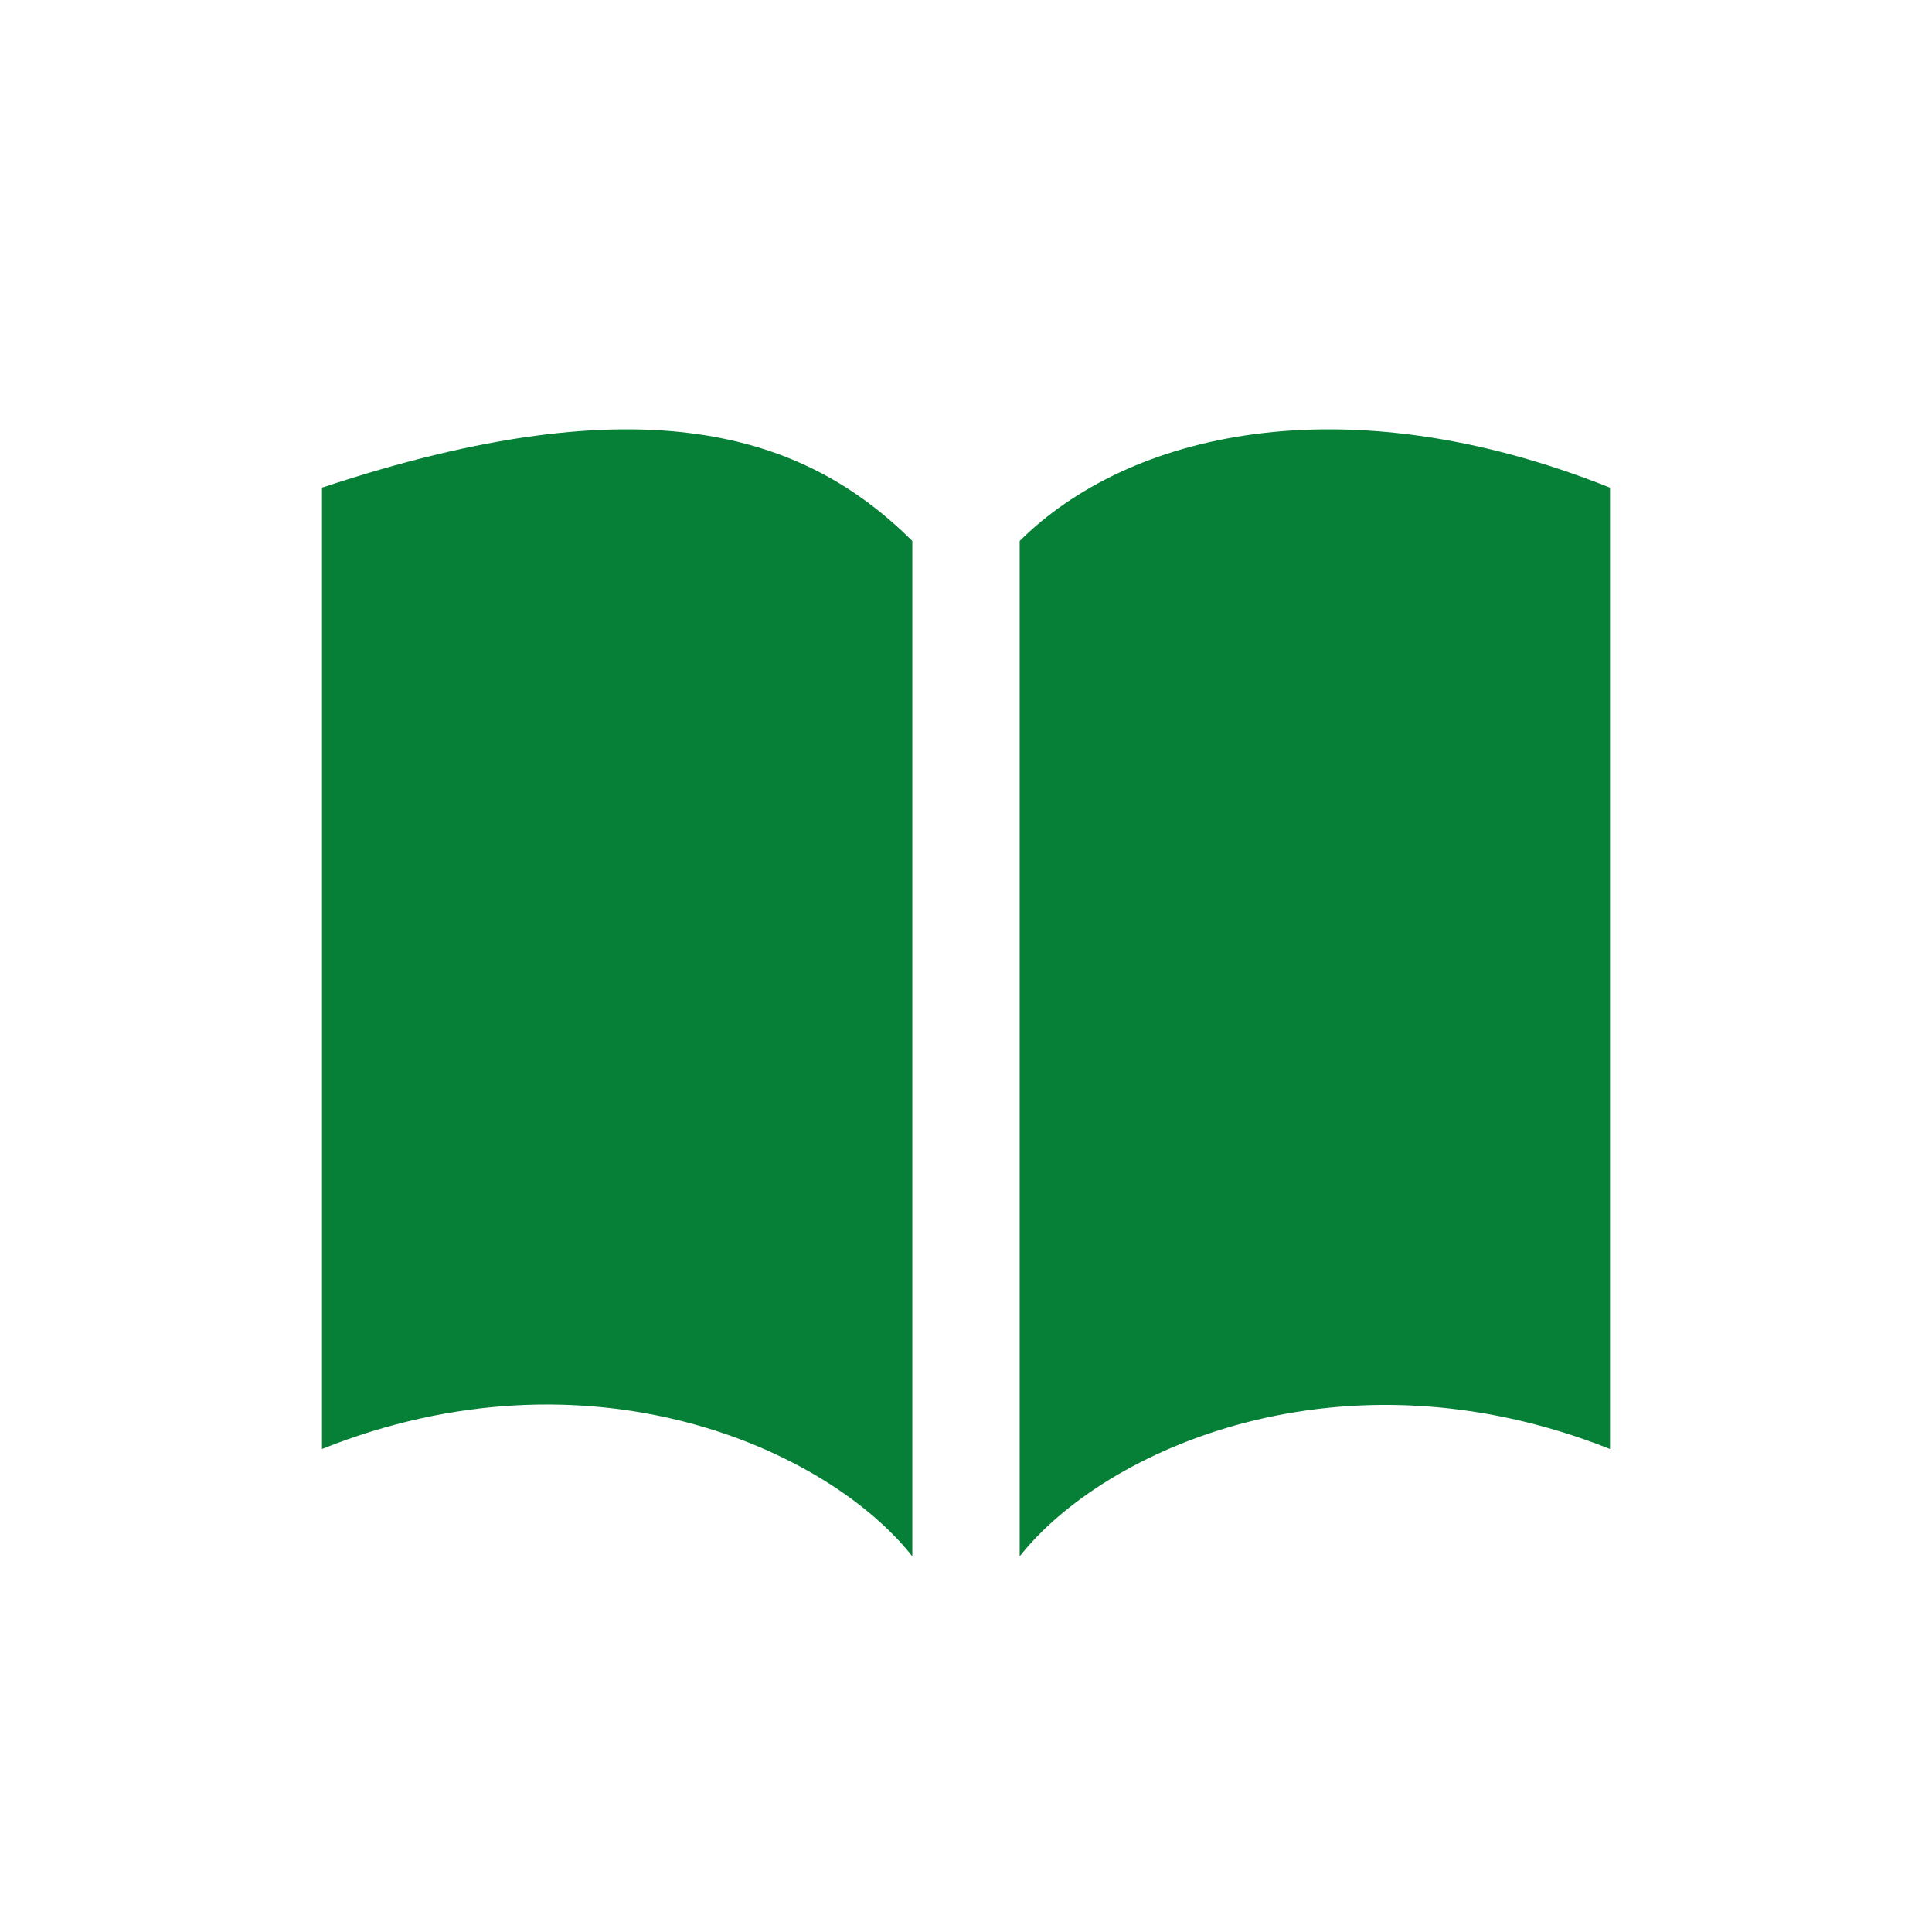 <svg xmlns="http://www.w3.org/2000/svg" viewBox="0 0 108 108">
  <title>library</title>
  <g id="Layer_2" data-name="Layer 2">
    <g id="Icons">
      <g>
        <circle cx="54" cy="54" r="54" style="fill: #fff;opacity: 0"/>
        <path d="M18,27.26V81c15-6,28.27,0,33,6V30.24C45,24.27,36,21.28,18,27.26Z" style="fill: #068037"/>
        <path d="M57,30.24V87c4.73-6,18-11.95,33-6V27.26C75,21.28,63,24.27,57,30.24Z" style="fill: #068037"/>
      </g>
    </g>
  </g>
</svg>
